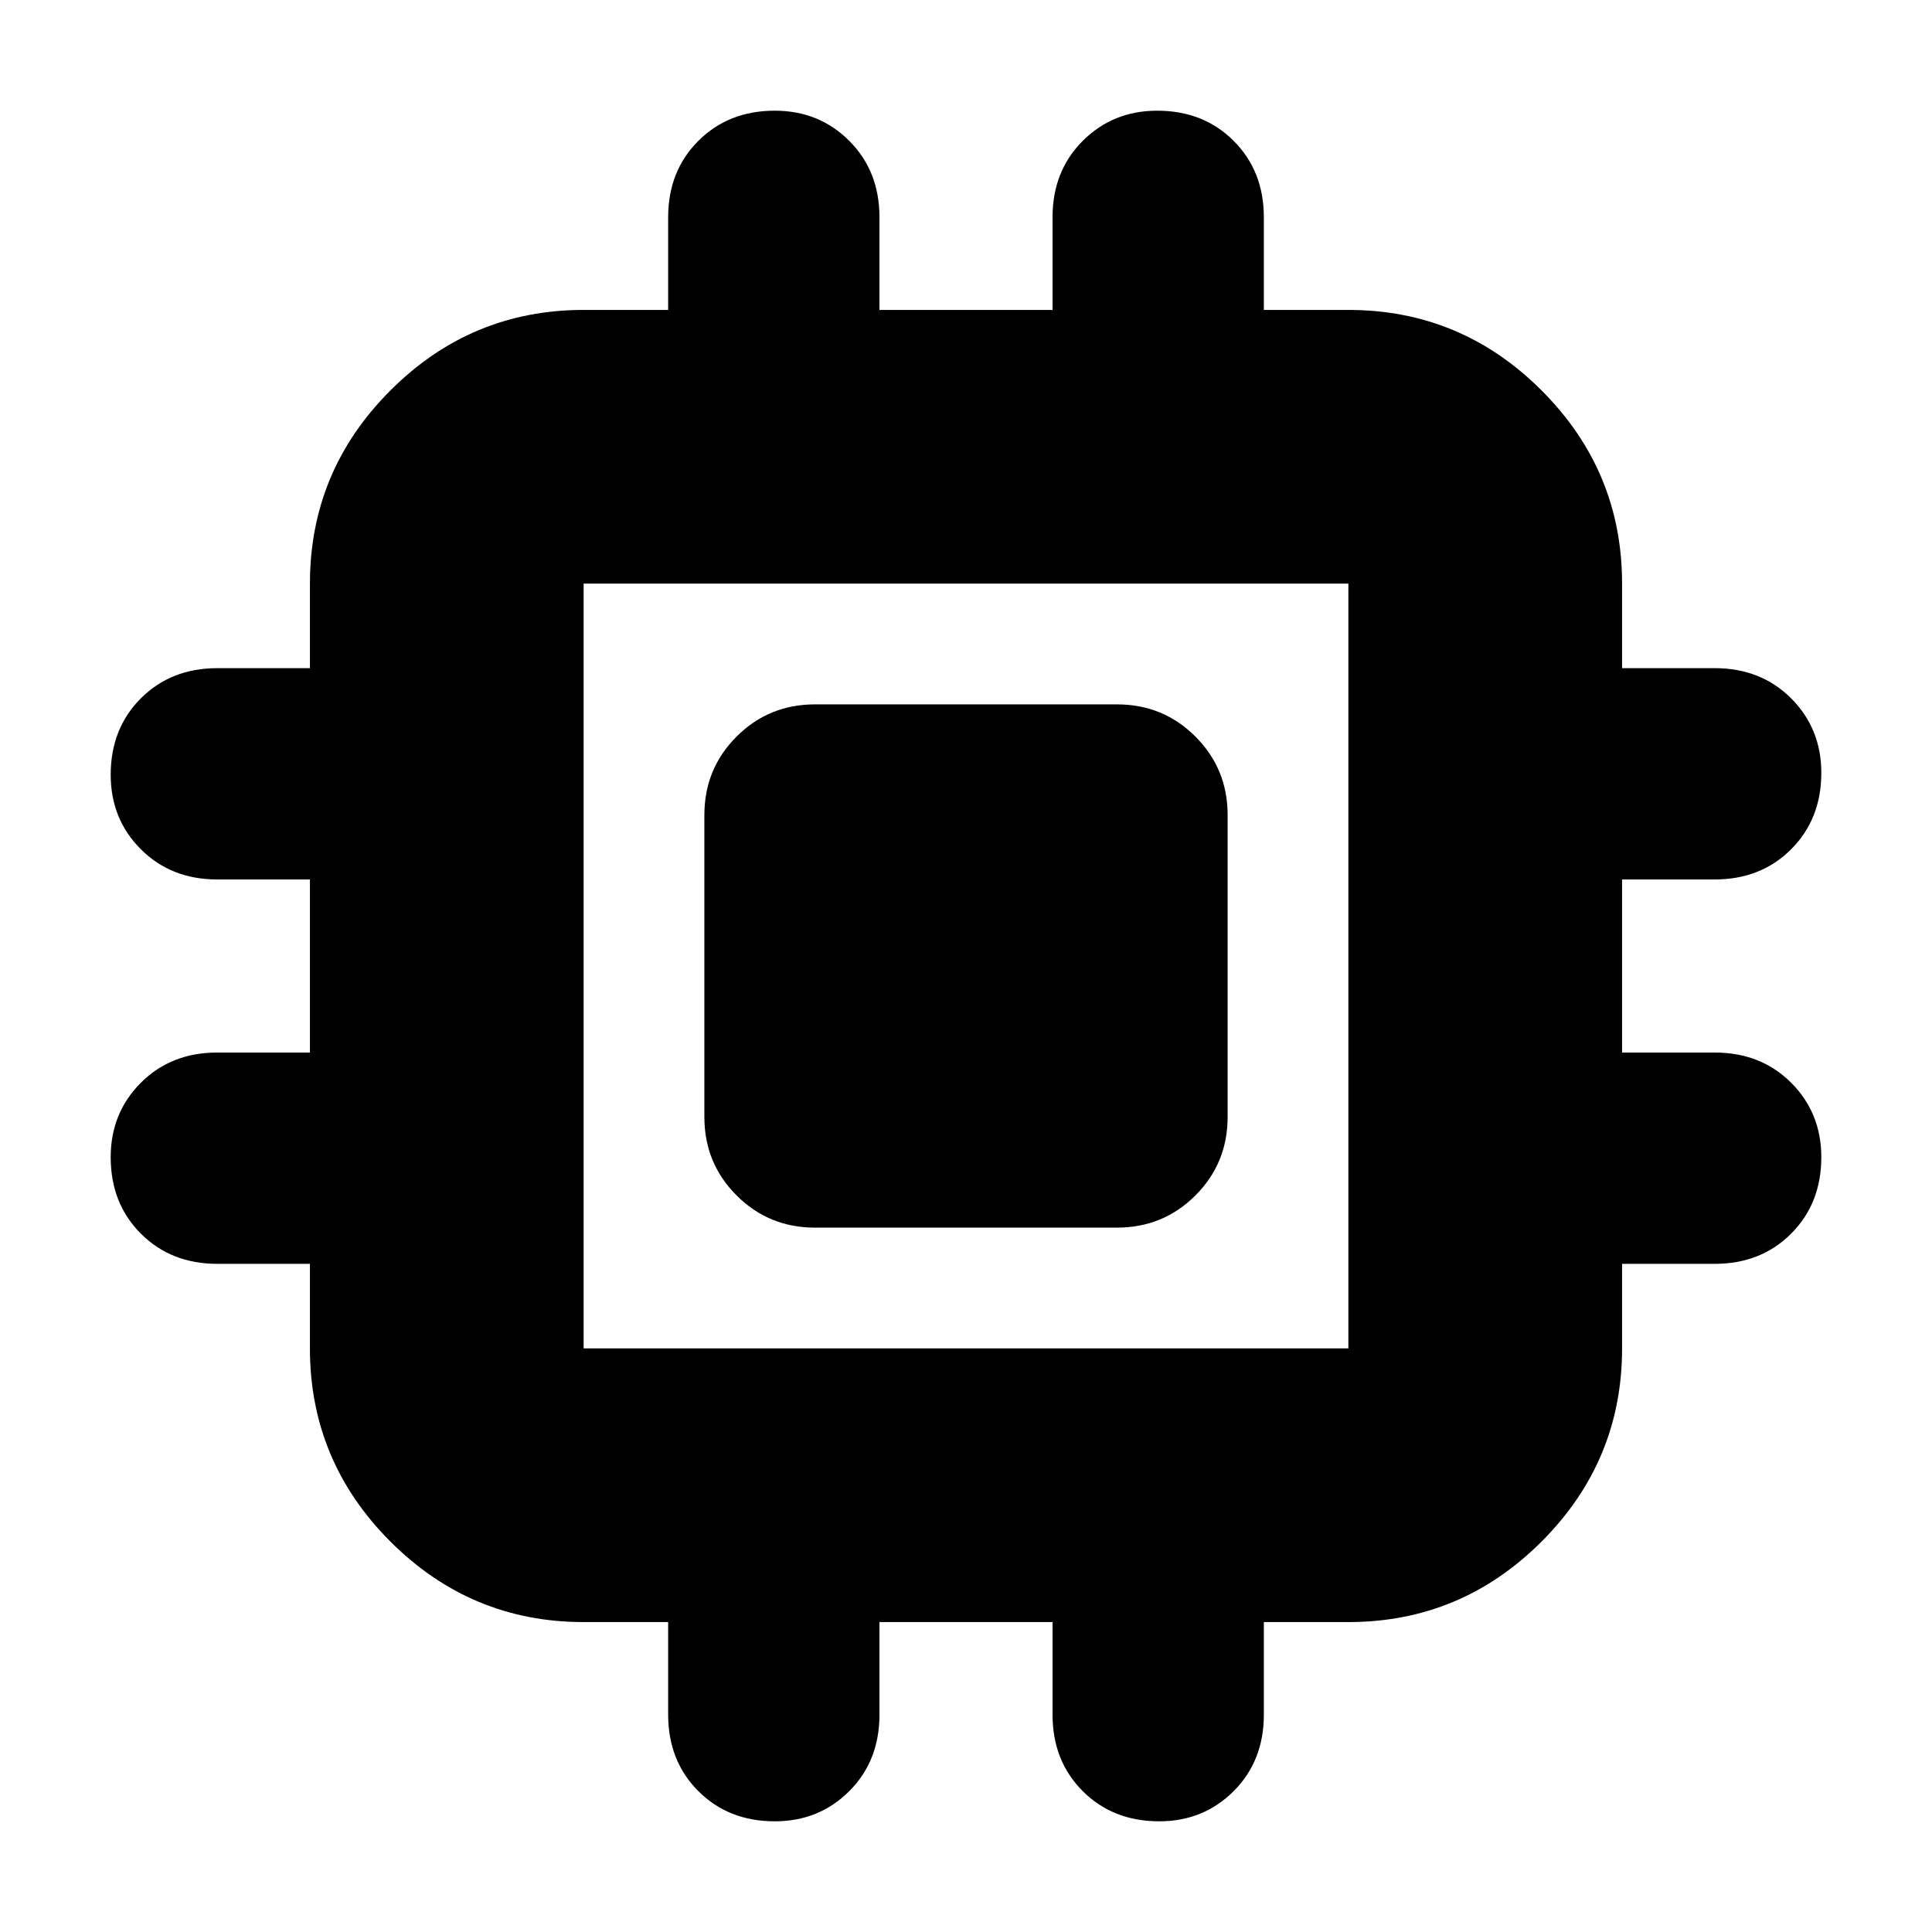 <svg xmlns="http://www.w3.org/2000/svg" height="24" width="24"><path d="M10.125 15.25q-.575 0-.975-.4t-.4-.975v-3.75q0-.575.4-.975t.975-.4h3.75q.575 0 .975.4t.4.975v3.75q0 .575-.4.975t-.975.4Zm-.5 7.375q-.575 0-.95-.375T8.3 21.3v-1.15H7.25q-1.4 0-2.4-1t-1-2.4V15.7H2.7q-.575 0-.95-.375t-.375-.95q0-.55.375-.925t.95-.375h1.15v-2.15H2.7q-.575 0-.95-.375t-.375-.925q0-.575.375-.95T2.7 8.3h1.15V7.25q0-1.4 1-2.4t2.4-1H8.3V2.7q0-.575.375-.95t.95-.375q.55 0 .925.375t.375.95v1.15h2.15V2.7q0-.575.375-.95t.925-.375q.575 0 .95.375t.375.95v1.15h1.05q1.4 0 2.4 1t1 2.4V8.3h1.15q.575 0 .95.375t.375.925q0 .575-.375.95t-.95.375h-1.15v2.15h1.15q.575 0 .95.375t.375.925q0 .575-.375.95t-.95.375h-1.15v1.05q0 1.4-1 2.4t-2.4 1H15.7v1.15q0 .575-.375.95t-.925.375q-.575 0-.95-.375t-.375-.95v-1.15h-2.15v1.15q0 .575-.375.95t-.925.375ZM7.25 16.75h9.5v-9.5h-9.5v9.5Z"/></svg>